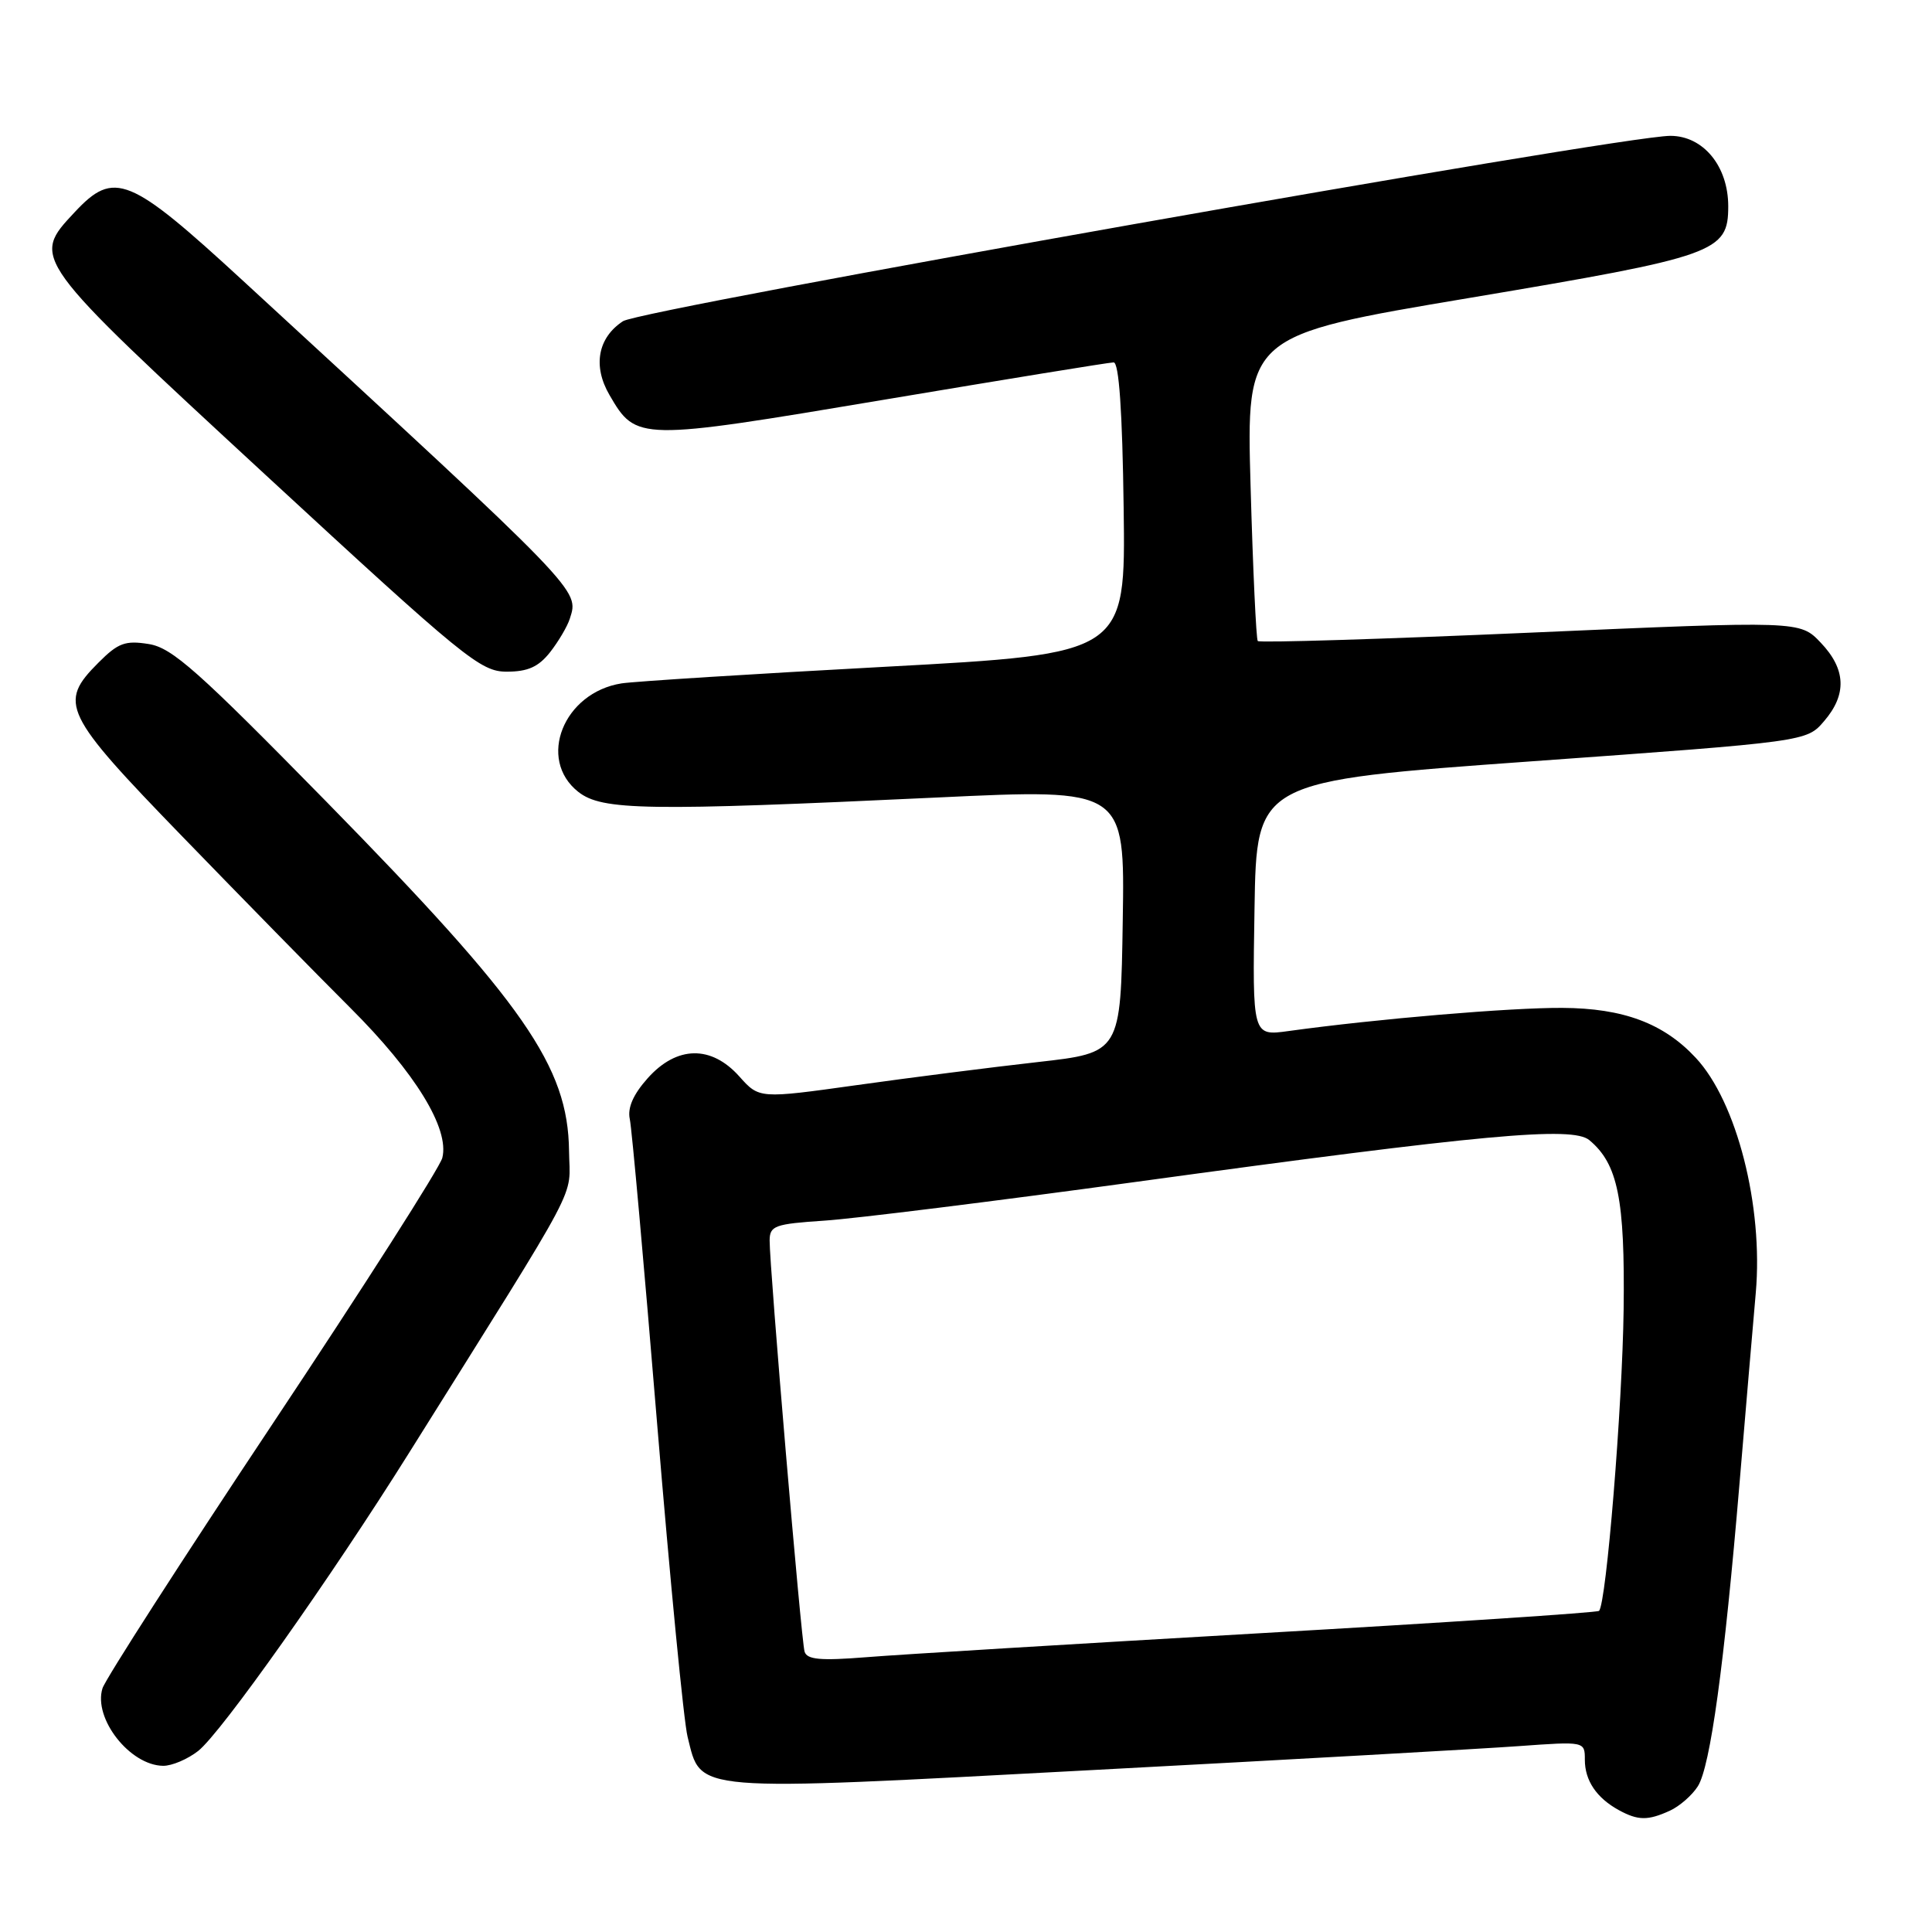 <?xml version="1.0" encoding="UTF-8" standalone="no"?>
<!DOCTYPE svg PUBLIC "-//W3C//DTD SVG 1.1//EN" "http://www.w3.org/Graphics/SVG/1.1/DTD/svg11.dtd" >
<svg xmlns="http://www.w3.org/2000/svg" xmlns:xlink="http://www.w3.org/1999/xlink" version="1.1" viewBox="0 0 256 256">
 <g >
 <path fill="currentColor"
d=" M 221.26 239.93 C 222.55 239.34 224.22 237.88 224.98 236.68 C 226.63 234.05 228.47 220.66 230.50 196.50 C 231.33 186.60 232.30 175.26 232.65 171.30 C 233.66 159.83 230.13 145.98 224.70 140.17 C 220.44 135.59 215.09 133.59 207.00 133.55 C 200.13 133.51 182.47 135.00 170.73 136.62 C 165.95 137.28 165.95 137.28 166.23 120.39 C 166.50 103.50 166.50 103.50 202.94 100.88 C 239.38 98.26 239.38 98.26 241.69 95.57 C 244.75 92.02 244.61 88.67 241.25 85.15 C 238.50 82.26 238.50 82.26 202.78 83.83 C 183.13 84.69 166.88 85.19 166.66 84.94 C 166.45 84.70 166.02 75.49 165.71 64.47 C 165.14 44.44 165.14 44.44 194.75 39.47 C 227.44 33.98 229.00 33.43 229.00 27.33 C 229.00 22.02 225.69 18.00 221.33 18.00 C 214.72 18.00 85.00 40.96 82.55 42.56 C 79.21 44.75 78.52 48.50 80.76 52.34 C 84.30 58.43 84.57 58.43 117.05 52.98 C 133.25 50.26 146.98 48.02 147.56 48.02 C 148.27 48.01 148.72 54.47 148.89 67.31 C 149.15 86.63 149.15 86.63 117.32 88.35 C 99.82 89.29 84.09 90.29 82.37 90.55 C 74.67 91.76 71.14 100.60 76.63 104.93 C 79.78 107.40 85.58 107.49 124.27 105.67 C 149.05 104.50 149.05 104.50 148.77 121.99 C 148.50 139.49 148.50 139.49 137.50 140.73 C 131.45 141.41 120.67 142.78 113.55 143.78 C 100.60 145.59 100.60 145.59 97.96 142.63 C 94.24 138.47 89.68 138.55 85.83 142.86 C 83.91 145.01 83.13 146.78 83.45 148.28 C 83.72 149.50 85.34 167.60 87.06 188.50 C 88.79 209.40 90.60 228.14 91.11 230.14 C 92.96 237.55 91.12 237.40 144.78 234.54 C 171.03 233.15 196.44 231.72 201.25 231.37 C 210.00 230.74 210.00 230.74 210.00 233.18 C 210.00 235.93 211.55 238.23 214.50 239.85 C 217.05 241.24 218.34 241.26 221.26 239.93 Z  M 26.26 232.01 C 29.30 229.62 43.80 209.12 54.21 192.50 C 77.53 155.26 75.48 159.12 75.40 152.50 C 75.27 141.31 69.48 132.99 43.23 106.21 C 26.23 88.88 22.82 85.84 19.72 85.34 C 16.60 84.84 15.66 85.18 13.05 87.80 C 7.69 93.16 8.35 94.53 24.18 110.86 C 31.98 118.91 41.99 129.13 46.43 133.56 C 55.05 142.16 59.58 149.55 58.61 153.42 C 58.29 154.70 48.18 170.54 36.15 188.62 C 24.11 206.71 13.96 222.50 13.58 223.71 C 12.33 227.70 17.21 233.93 21.62 233.98 C 22.78 233.99 24.87 233.10 26.26 232.01 Z  M 72.89 86.42 C 74.00 85.00 75.19 82.99 75.51 81.96 C 76.73 78.13 77.23 78.64 32.22 37.22 C 17.13 23.33 15.13 22.51 9.90 28.11 C 4.12 34.29 4.00 34.12 35.21 62.95 C 61.56 87.28 63.67 89.00 67.14 89.00 C 69.94 89.00 71.35 88.37 72.89 86.42 Z  M 106.61 218.85 C 106.16 217.38 101.96 167.84 101.98 164.36 C 102.00 162.41 102.66 162.18 109.25 161.74 C 113.24 161.48 131.80 159.17 150.50 156.61 C 196.62 150.29 208.34 149.21 210.59 151.07 C 214.38 154.22 215.32 158.88 215.14 173.50 C 214.97 186.41 212.85 212.48 211.88 213.45 C 211.65 213.68 191.45 215.01 166.98 216.41 C 142.52 217.82 119.02 219.24 114.76 219.59 C 108.71 220.07 106.93 219.91 106.61 218.85 Z "/>
</g>
</svg>